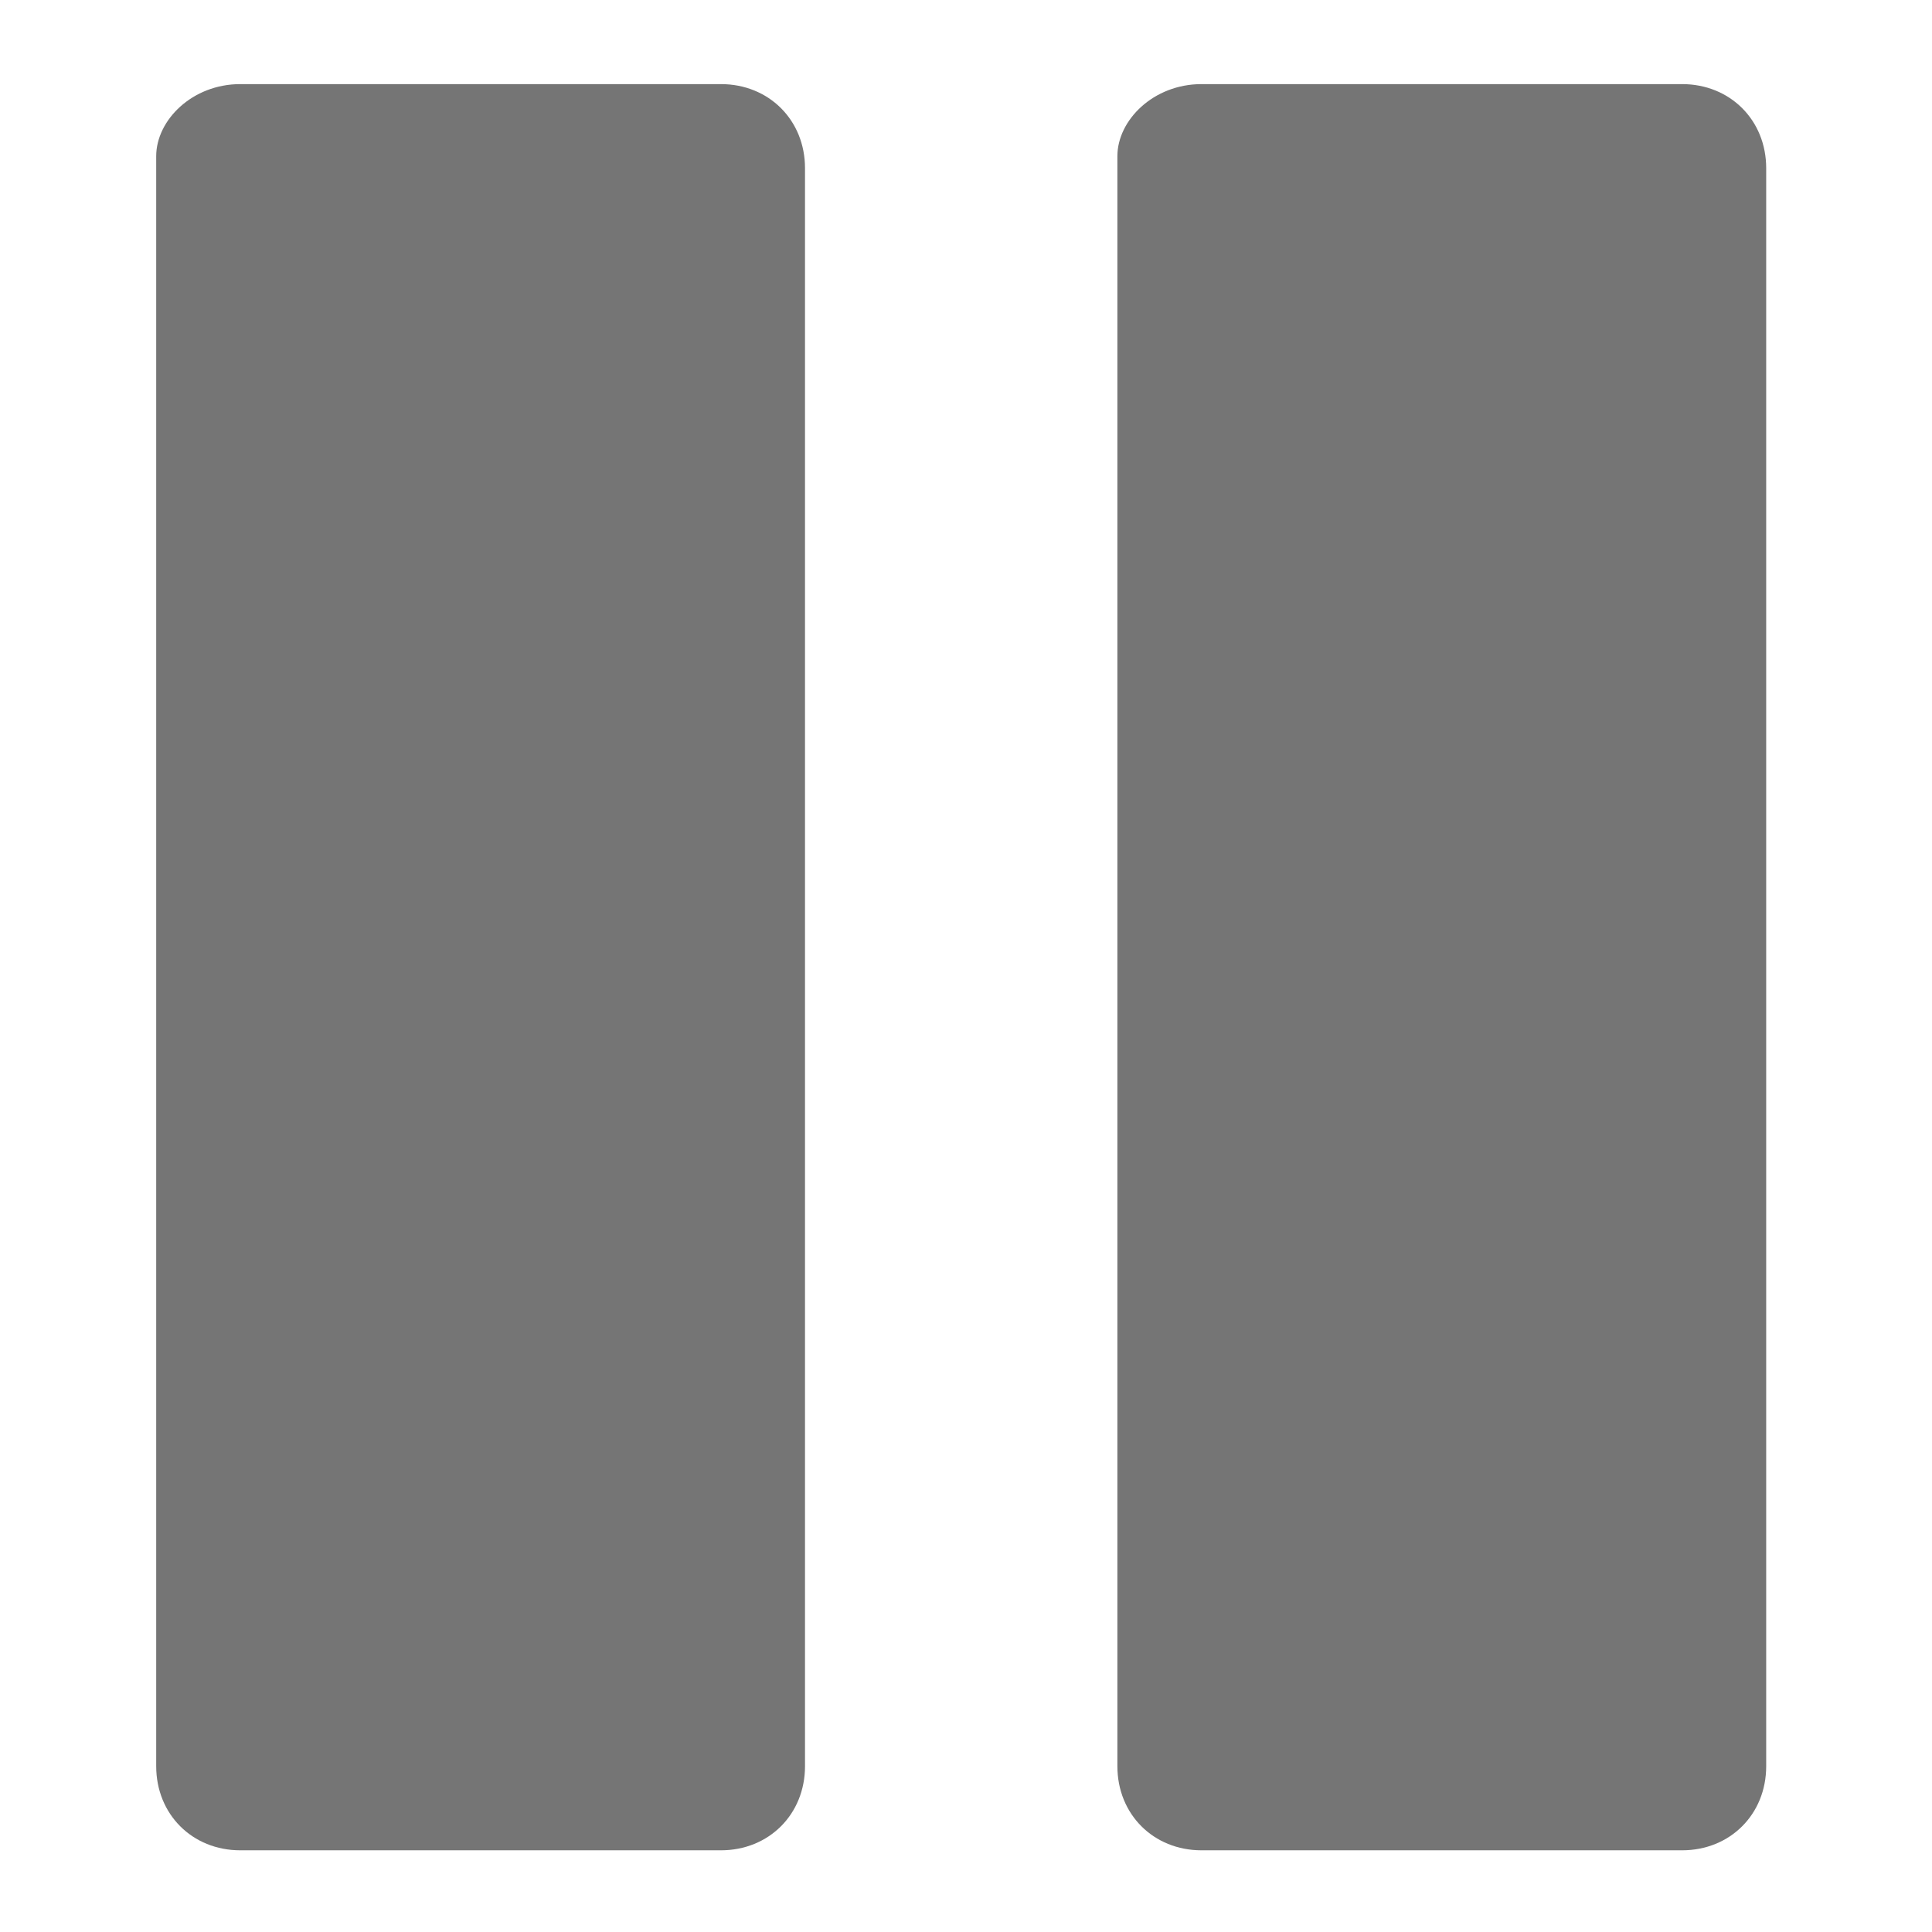 <?xml version="1.0" encoding="UTF-8" standalone="no"?>
<!DOCTYPE svg PUBLIC "-//W3C//DTD SVG 1.1//EN" "http://www.w3.org/Graphics/SVG/1.1/DTD/svg11.dtd">
<svg
        width="100%"
        height="100%"
        viewBox="0 0 67 67"
        version="1.1"
        xmlns="http://www.w3.org/2000/svg"
        xmlns:xlink="http://www.w3.org/1999/xlink"
        xml:space="preserve"
        xmlns:serif="http://www.serif.com/"
        style="fill-rule:evenodd;clip-rule:evenodd;stroke-linejoin:round;stroke-miterlimit:2;">
    <path
            d="M5.417,5.417c-0,-1.25 1.25,-2.5 2.916,-2.5l16.667,-0c1.667,-0 2.917,1.25 2.917,2.916l-0,55.417c-0,1.667 -1.25,2.917 -2.917,2.917l-16.667,-0c-1.666,-0 -2.916,-1.25 -2.916,-2.917l-0,-55.833Z"
            style="fill:#757575;fill-rule:nonzero;" />
    <path
            d="M38.75,5.417c0,-1.25 1.25,-2.5 2.917,-2.5l16.666,-0c1.667,-0 2.917,1.25 2.917,2.916l0,55.417c0,1.667 -1.25,2.917 -2.917,2.917l-16.666,-0c-1.667,-0 -2.917,-1.25 -2.917,-2.917l0,-55.833Z"
            style="fill:#757575;fill-rule:nonzero;" />
</svg>
